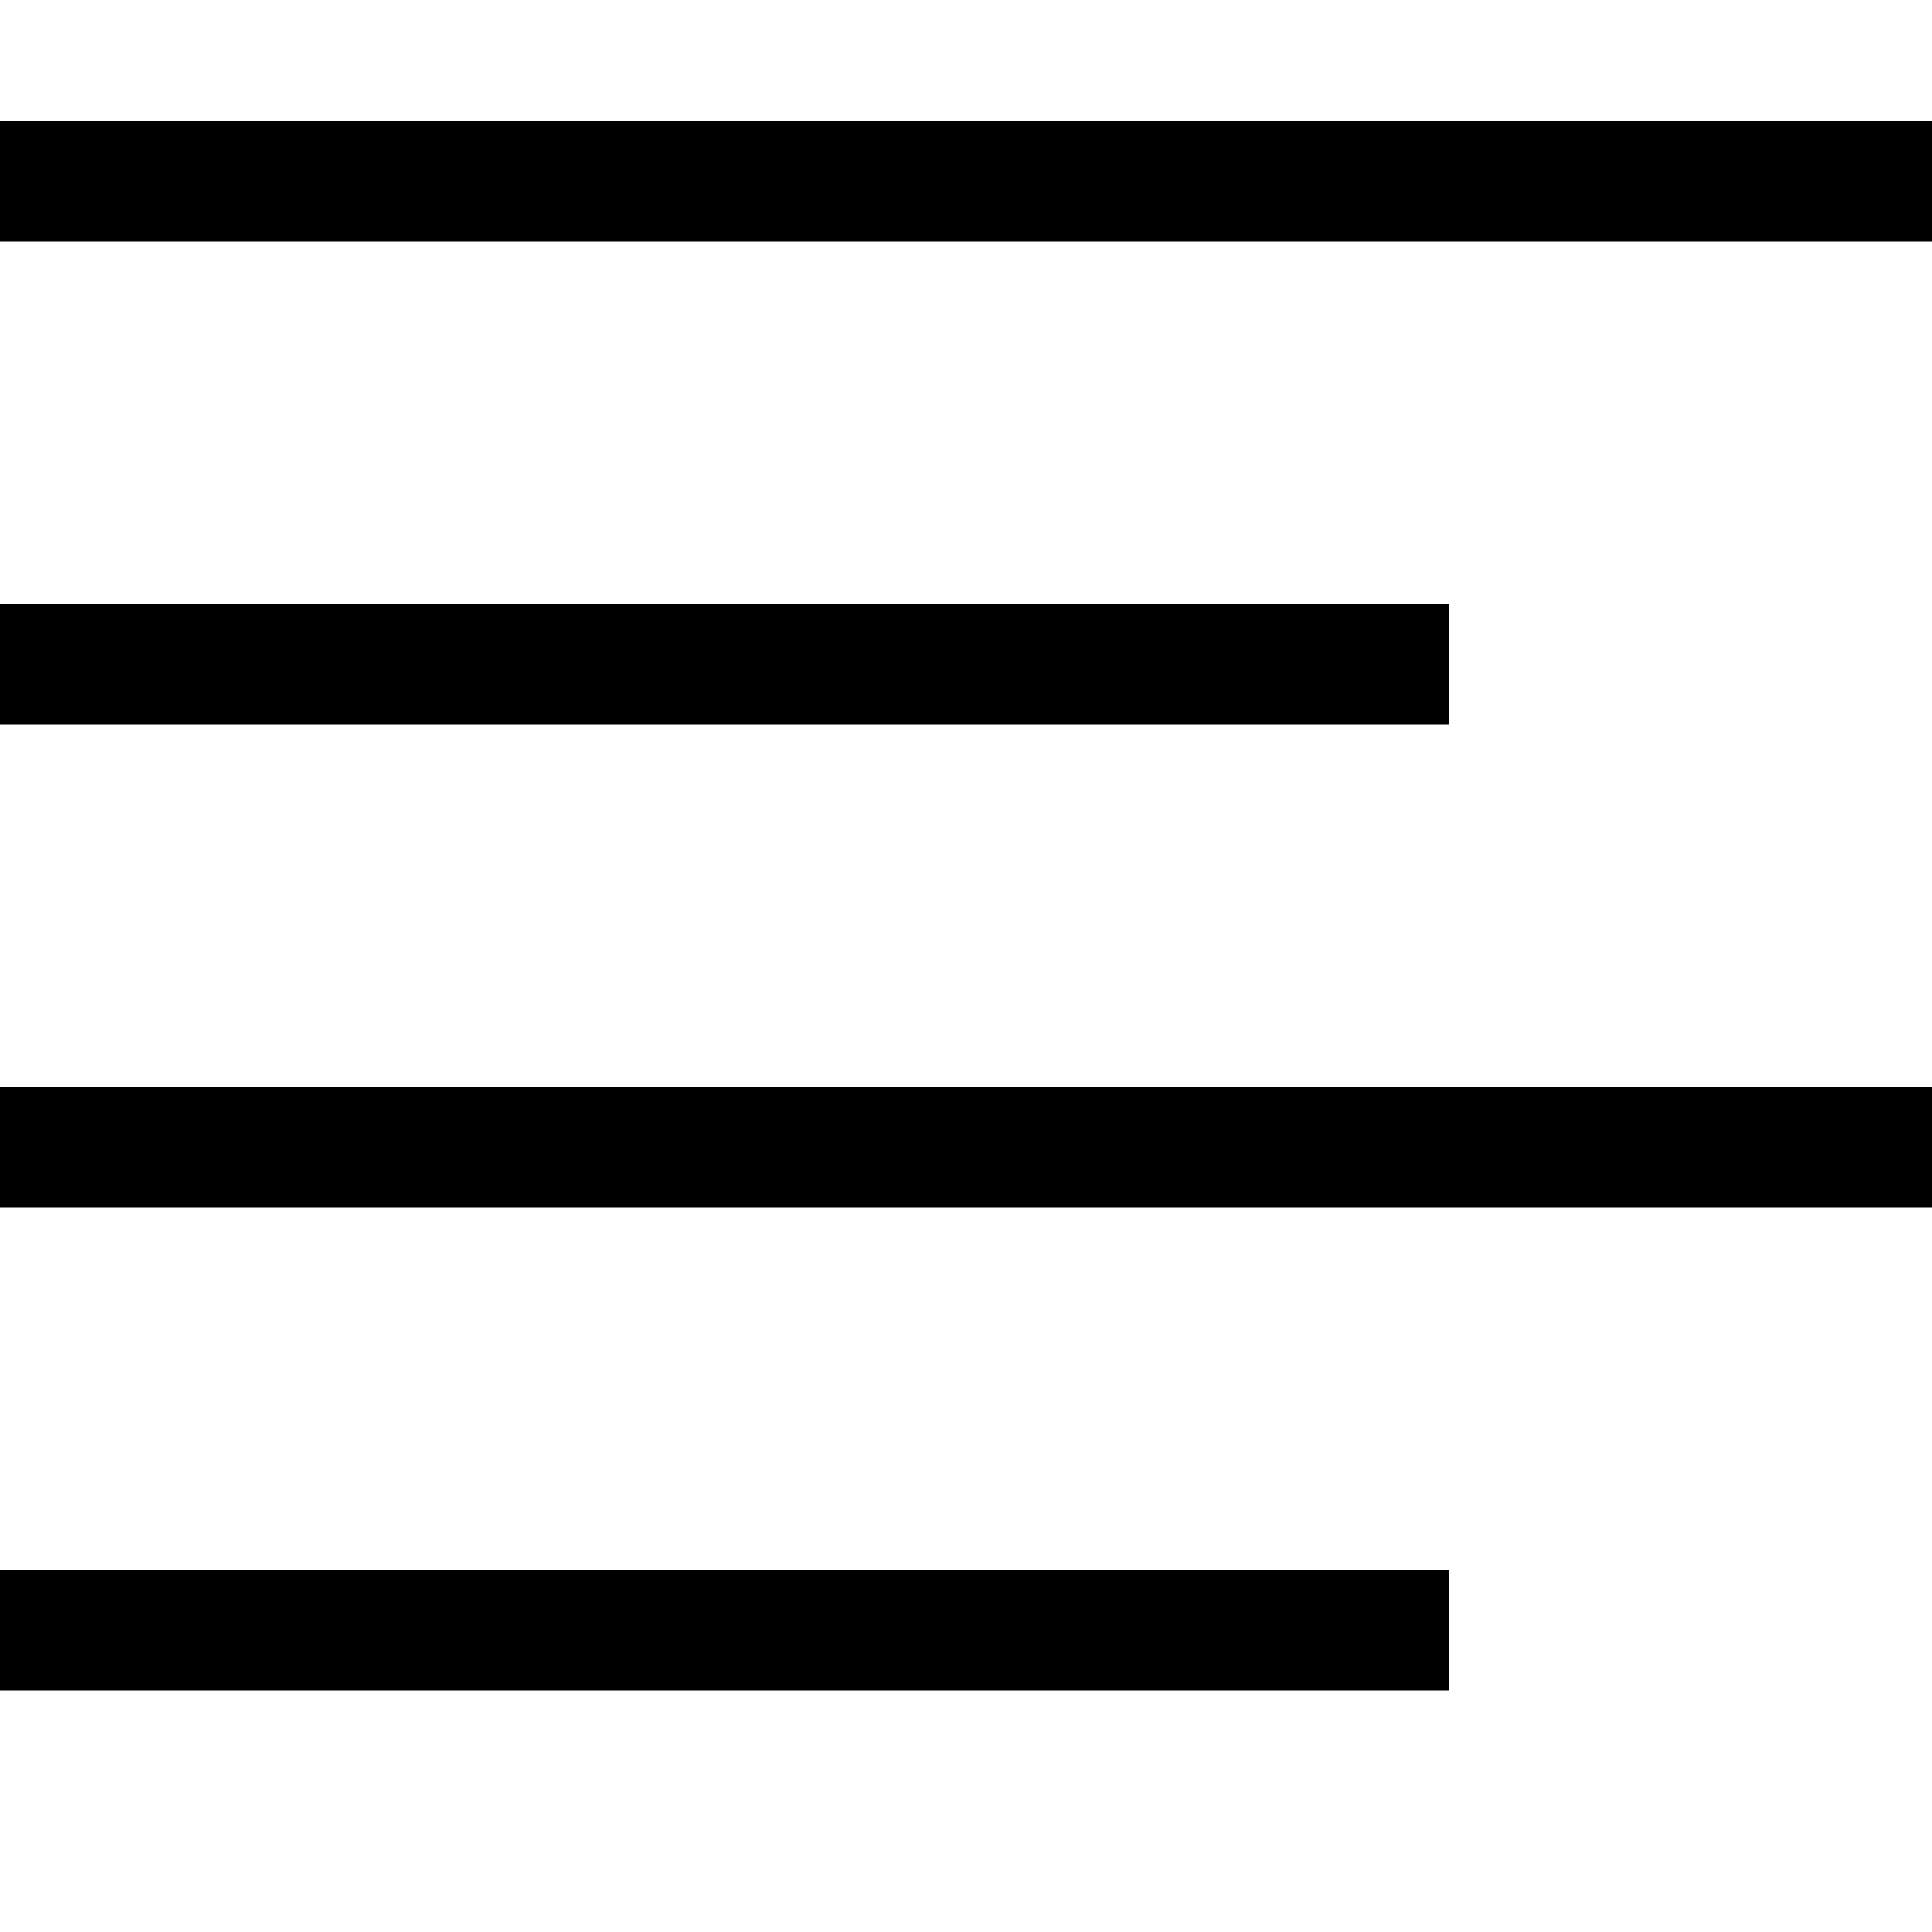 <!-- Generated by IcoMoon.io -->
<svg version="1.1" xmlns="http://www.w3.org/2000/svg" width="32" height="32" viewBox="0 0 32 32">
<title>uniE4B9</title>
<path d="M0 28v-2h24v2h-24zM24 10v2h-24v-2h24zM0 20v-2h32v2h-32zM0 2h32v2h-32v-2z"></path>
</svg>
